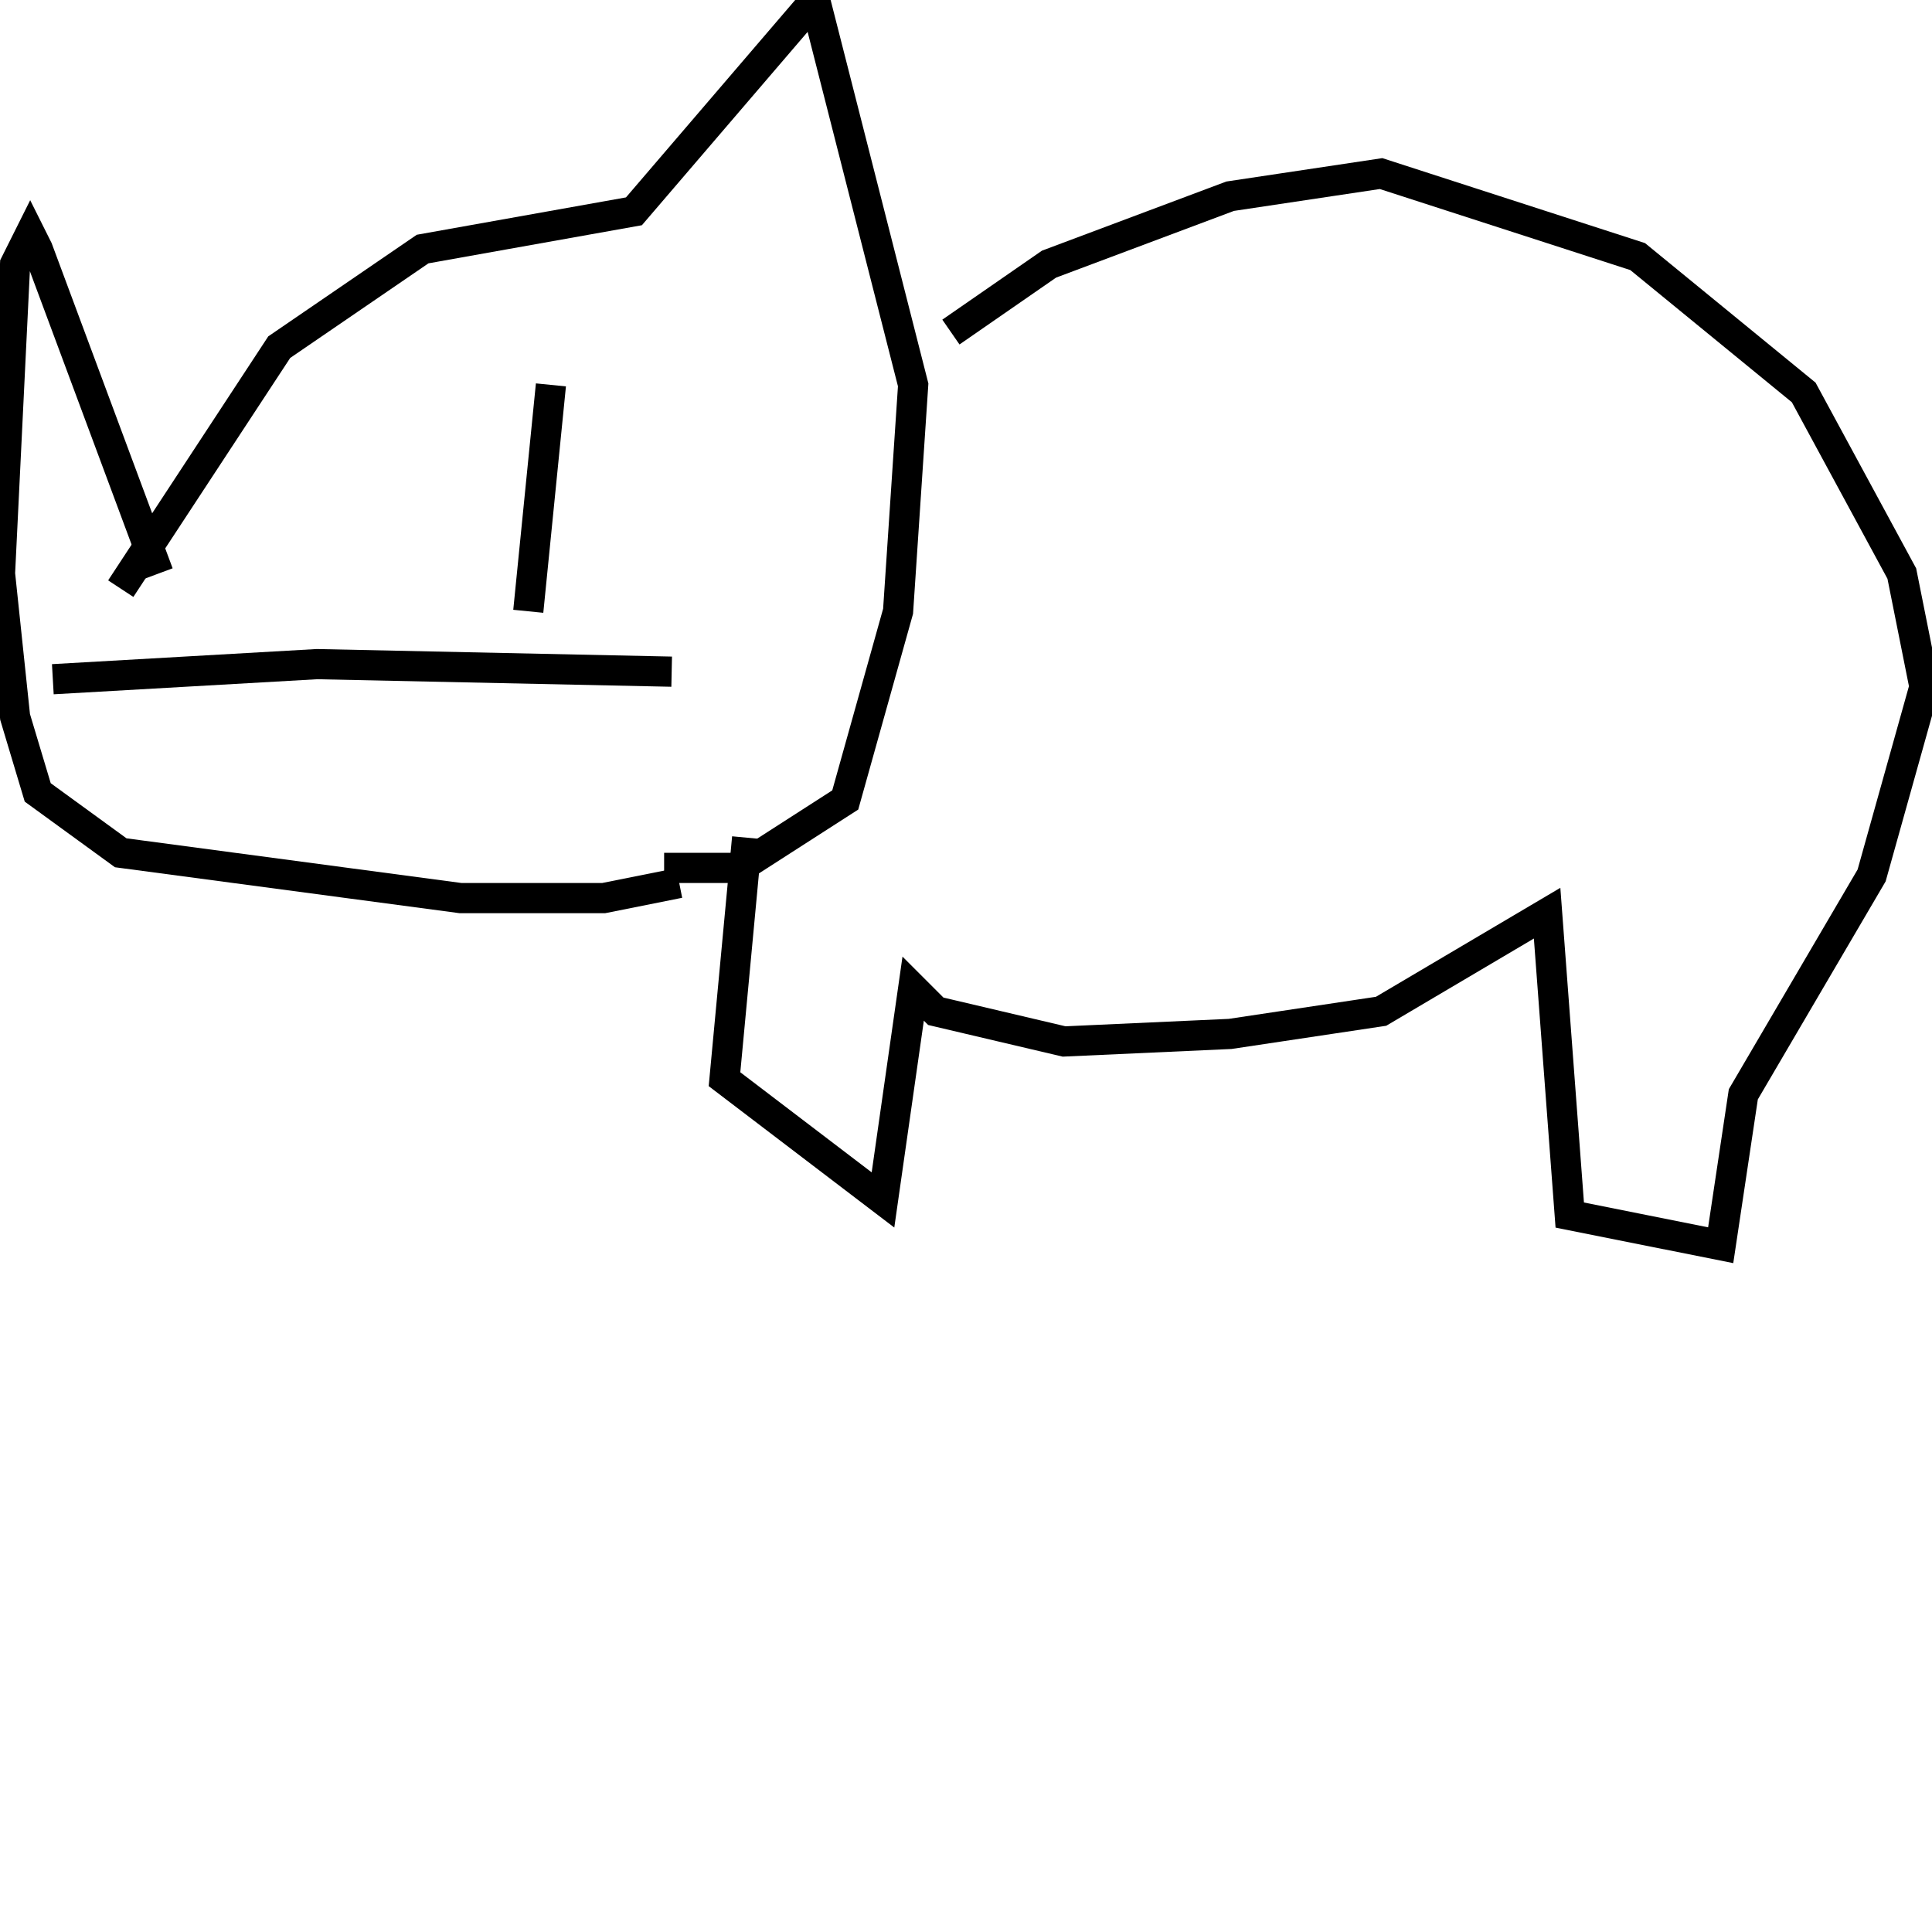<svg width="256" height="256" xmlns="http://www.w3.org/2000/svg">
<g stroke="black" fill="transparent" stroke-width="4">
<path d="M 21 76 L 5 33 L 4 31 L 2 35 L 0 76 L 2 95 L 5 105 L 16 113 L 61 119 L 80 119 L 90 117"/>
<path d="M 16 78 L 37 46 L 56 33 L 84 28 L 108 0 L 121 51 L 119 81 L 112 106 L 98 115 L 88 115"/>
<path d="M 126 44 L 139 35 L 163 26 L 183 23 L 217 34 L 239 52 L 252 76 L 255 91 L 248 116 L 231 145 L 228 165 L 208 161 L 205 121 L 183 134 L 163 137 L 141 138 L 124 134 L 121 131 L 117 159 L 96 143 L 99 111"/>
<path d="M 73 51 L 70 81"/>
<path d="M 7 90 L 42 88 L 89 89"/>
</g>
</svg>
